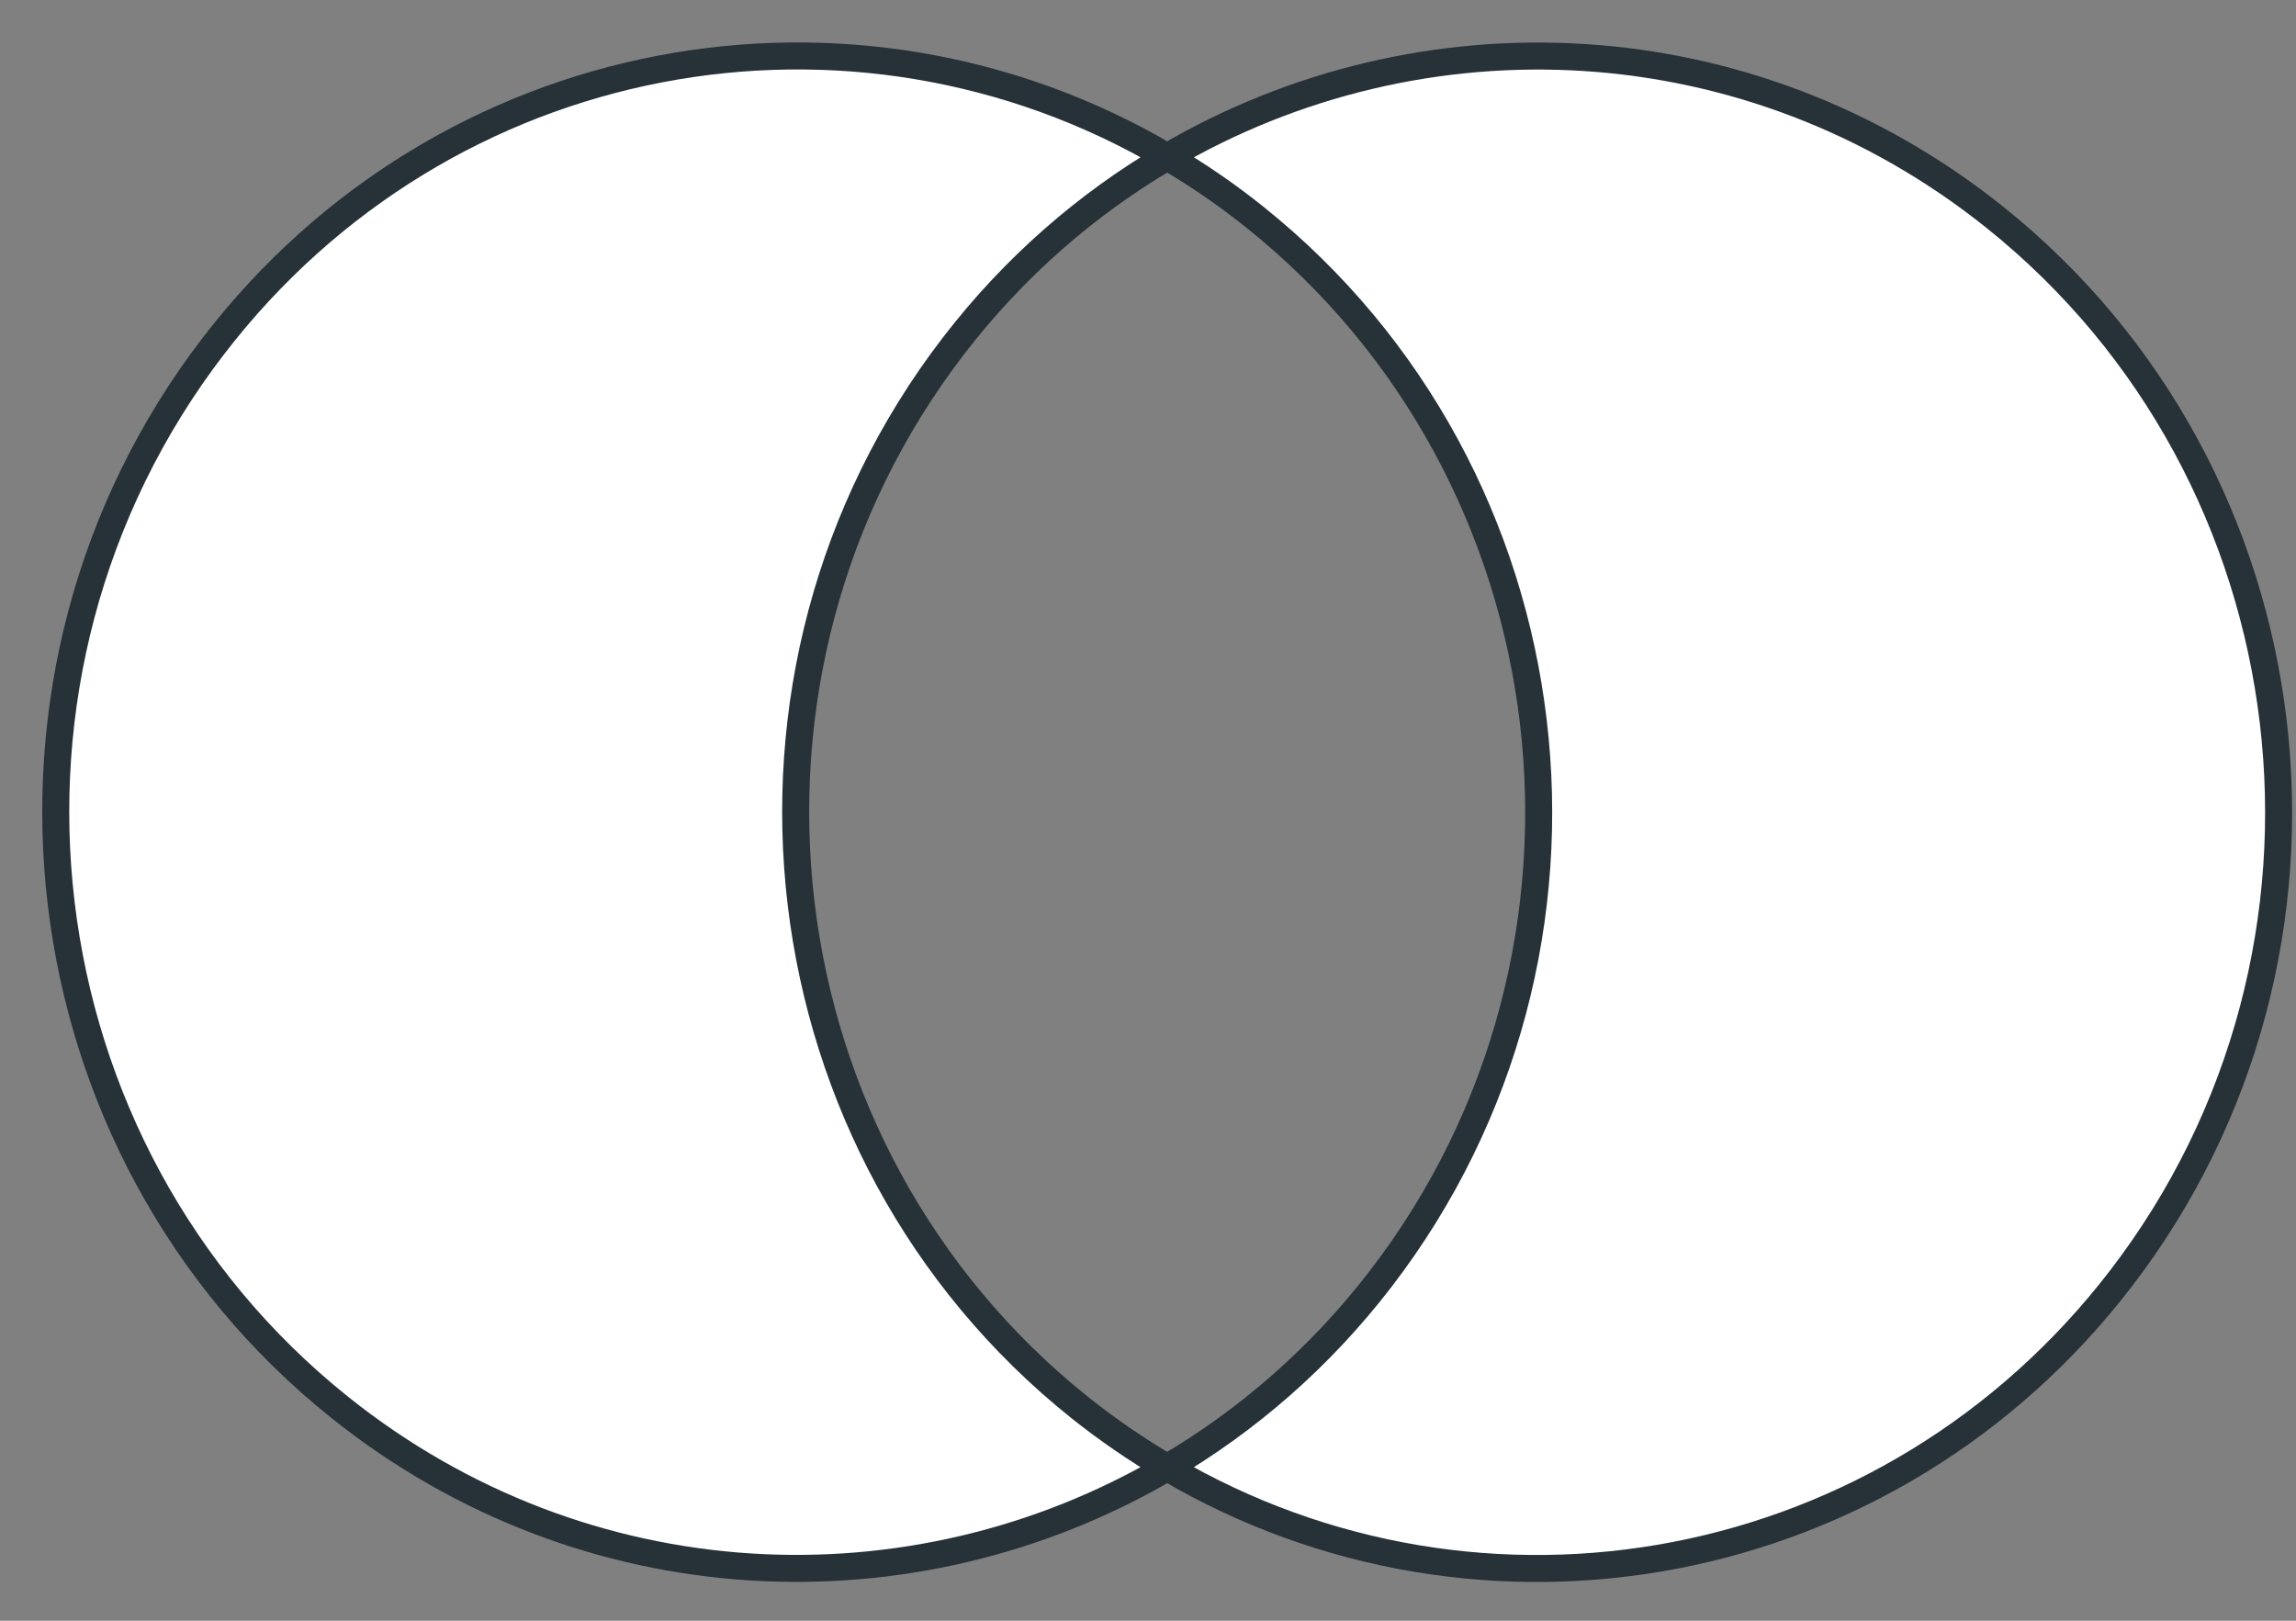 <?xml version="1.0" encoding="UTF-8"?>
<svg width="51px" height="36px" viewBox="0 0 51 36" version="1.1" xmlns="http://www.w3.org/2000/svg" xmlns:xlink="http://www.w3.org/1999/xlink">
    <rect x="0" y="0" width="51" height="36" fill="#808080" stroke="none"/>
    <!-- Generator: Sketch 48.2 (47327) - http://www.bohemiancoding.com/sketch -->
    <title>par-icon-3</title>
    <desc>Created with Sketch.</desc>
    <defs></defs>
    <g id="bee-v3/03-product" stroke="none" stroke-width="1" fill="none" fill-rule="evenodd" transform="translate(-735, -1754)">
        <g id="par-icon-3" transform="translate(736, 1755)" fill="#fff" stroke="#263238" stroke-width="0.6">
            <path d="M43.305,3.822 C37.862,-0.531 30.575,-0.83 24.927,2.484 C25.595,2.877 26.245,3.32 26.869,3.82 C34.028,9.544 35.281,20.103 29.669,27.405 C28.325,29.154 26.706,30.554 24.926,31.599 C31.913,35.715 40.983,34.071 46.105,27.407 C51.717,20.105 50.463,9.546 43.305,3.822" id="Fill-1"></path>
            <path d="M24.927,2.484 C17.939,-1.632 8.869,0.011 3.747,6.676 C-1.865,13.977 -0.611,24.536 6.547,30.261 C11.99,34.613 19.278,34.913 24.926,31.599 C24.258,31.205 23.607,30.762 22.982,30.263 C15.824,24.538 14.571,13.979 20.183,6.678 C21.528,4.928 23.147,3.528 24.927,2.484 Z" id="Fill-5"></path>
        </g>
    </g>
</svg>
